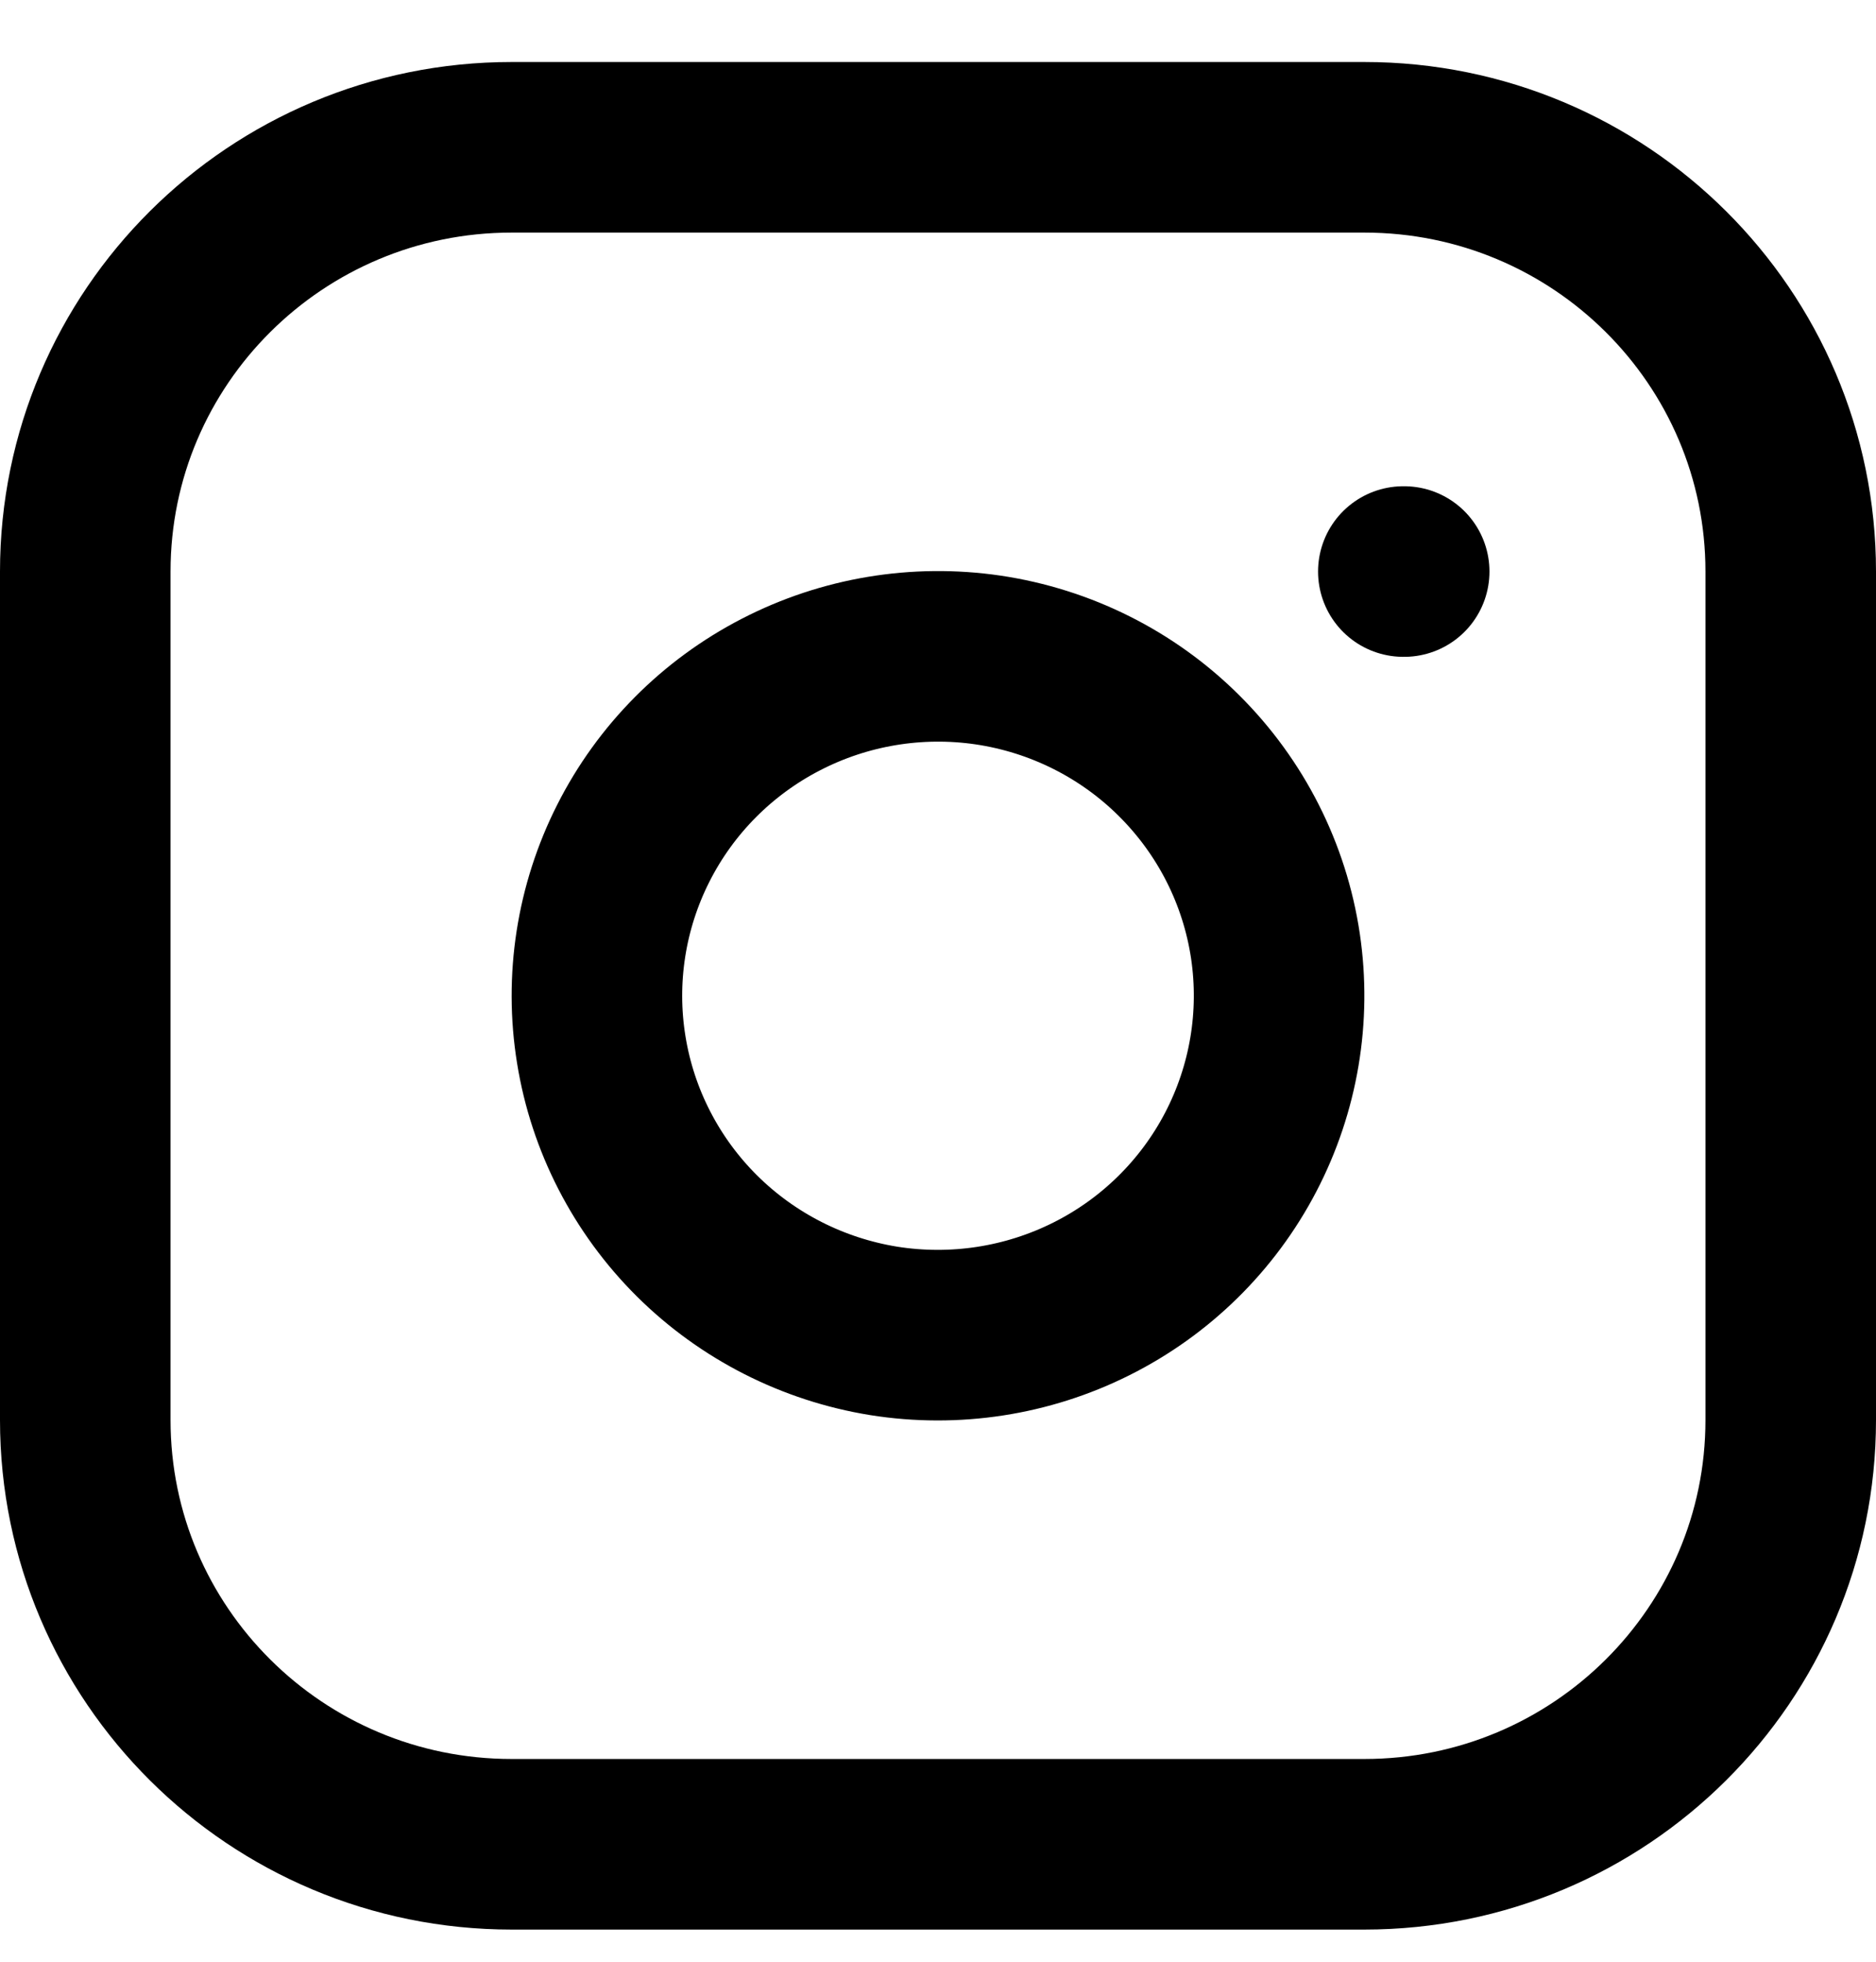 <svg width="22" height="23" viewBox="0 0 22 23" fill="none" xmlns="http://www.w3.org/2000/svg">
    <path d="M14.957 11.091C15.08 11.919 14.938 12.764 14.55 13.508C14.163 14.25 13.55 14.853 12.798 15.229C12.047 15.605 11.195 15.736 10.364 15.604C9.534 15.47 8.767 15.08 8.172 14.489C7.577 13.897 7.184 13.133 7.051 12.307C6.917 11.48 7.049 10.633 7.427 9.886C7.805 9.138 8.411 8.528 9.158 8.143C9.905 7.757 10.755 7.616 11.587 7.738C12.436 7.864 13.222 8.257 13.828 8.861C14.435 9.465 14.831 10.246 14.957 11.091Z"
          stroke="currentColor" stroke-width="2" stroke-linecap="round" stroke-linejoin="round"/>
    <path d="M16.457 6.701H16.467" stroke="currentColor" stroke-width="2" stroke-linecap="round"
          stroke-linejoin="round"/>
    <path d="M16 1.727H6C3.239 1.727 1 3.954 1 6.701V16.649C1 19.396 3.239 21.623 6 21.623H16C18.761 21.623 21 19.396 21 16.649V6.701C21 3.954 18.761 1.727 16 1.727Z"
          stroke="currentColor" stroke-width="2" stroke-linecap="round" stroke-linejoin="round"/>
</svg>

